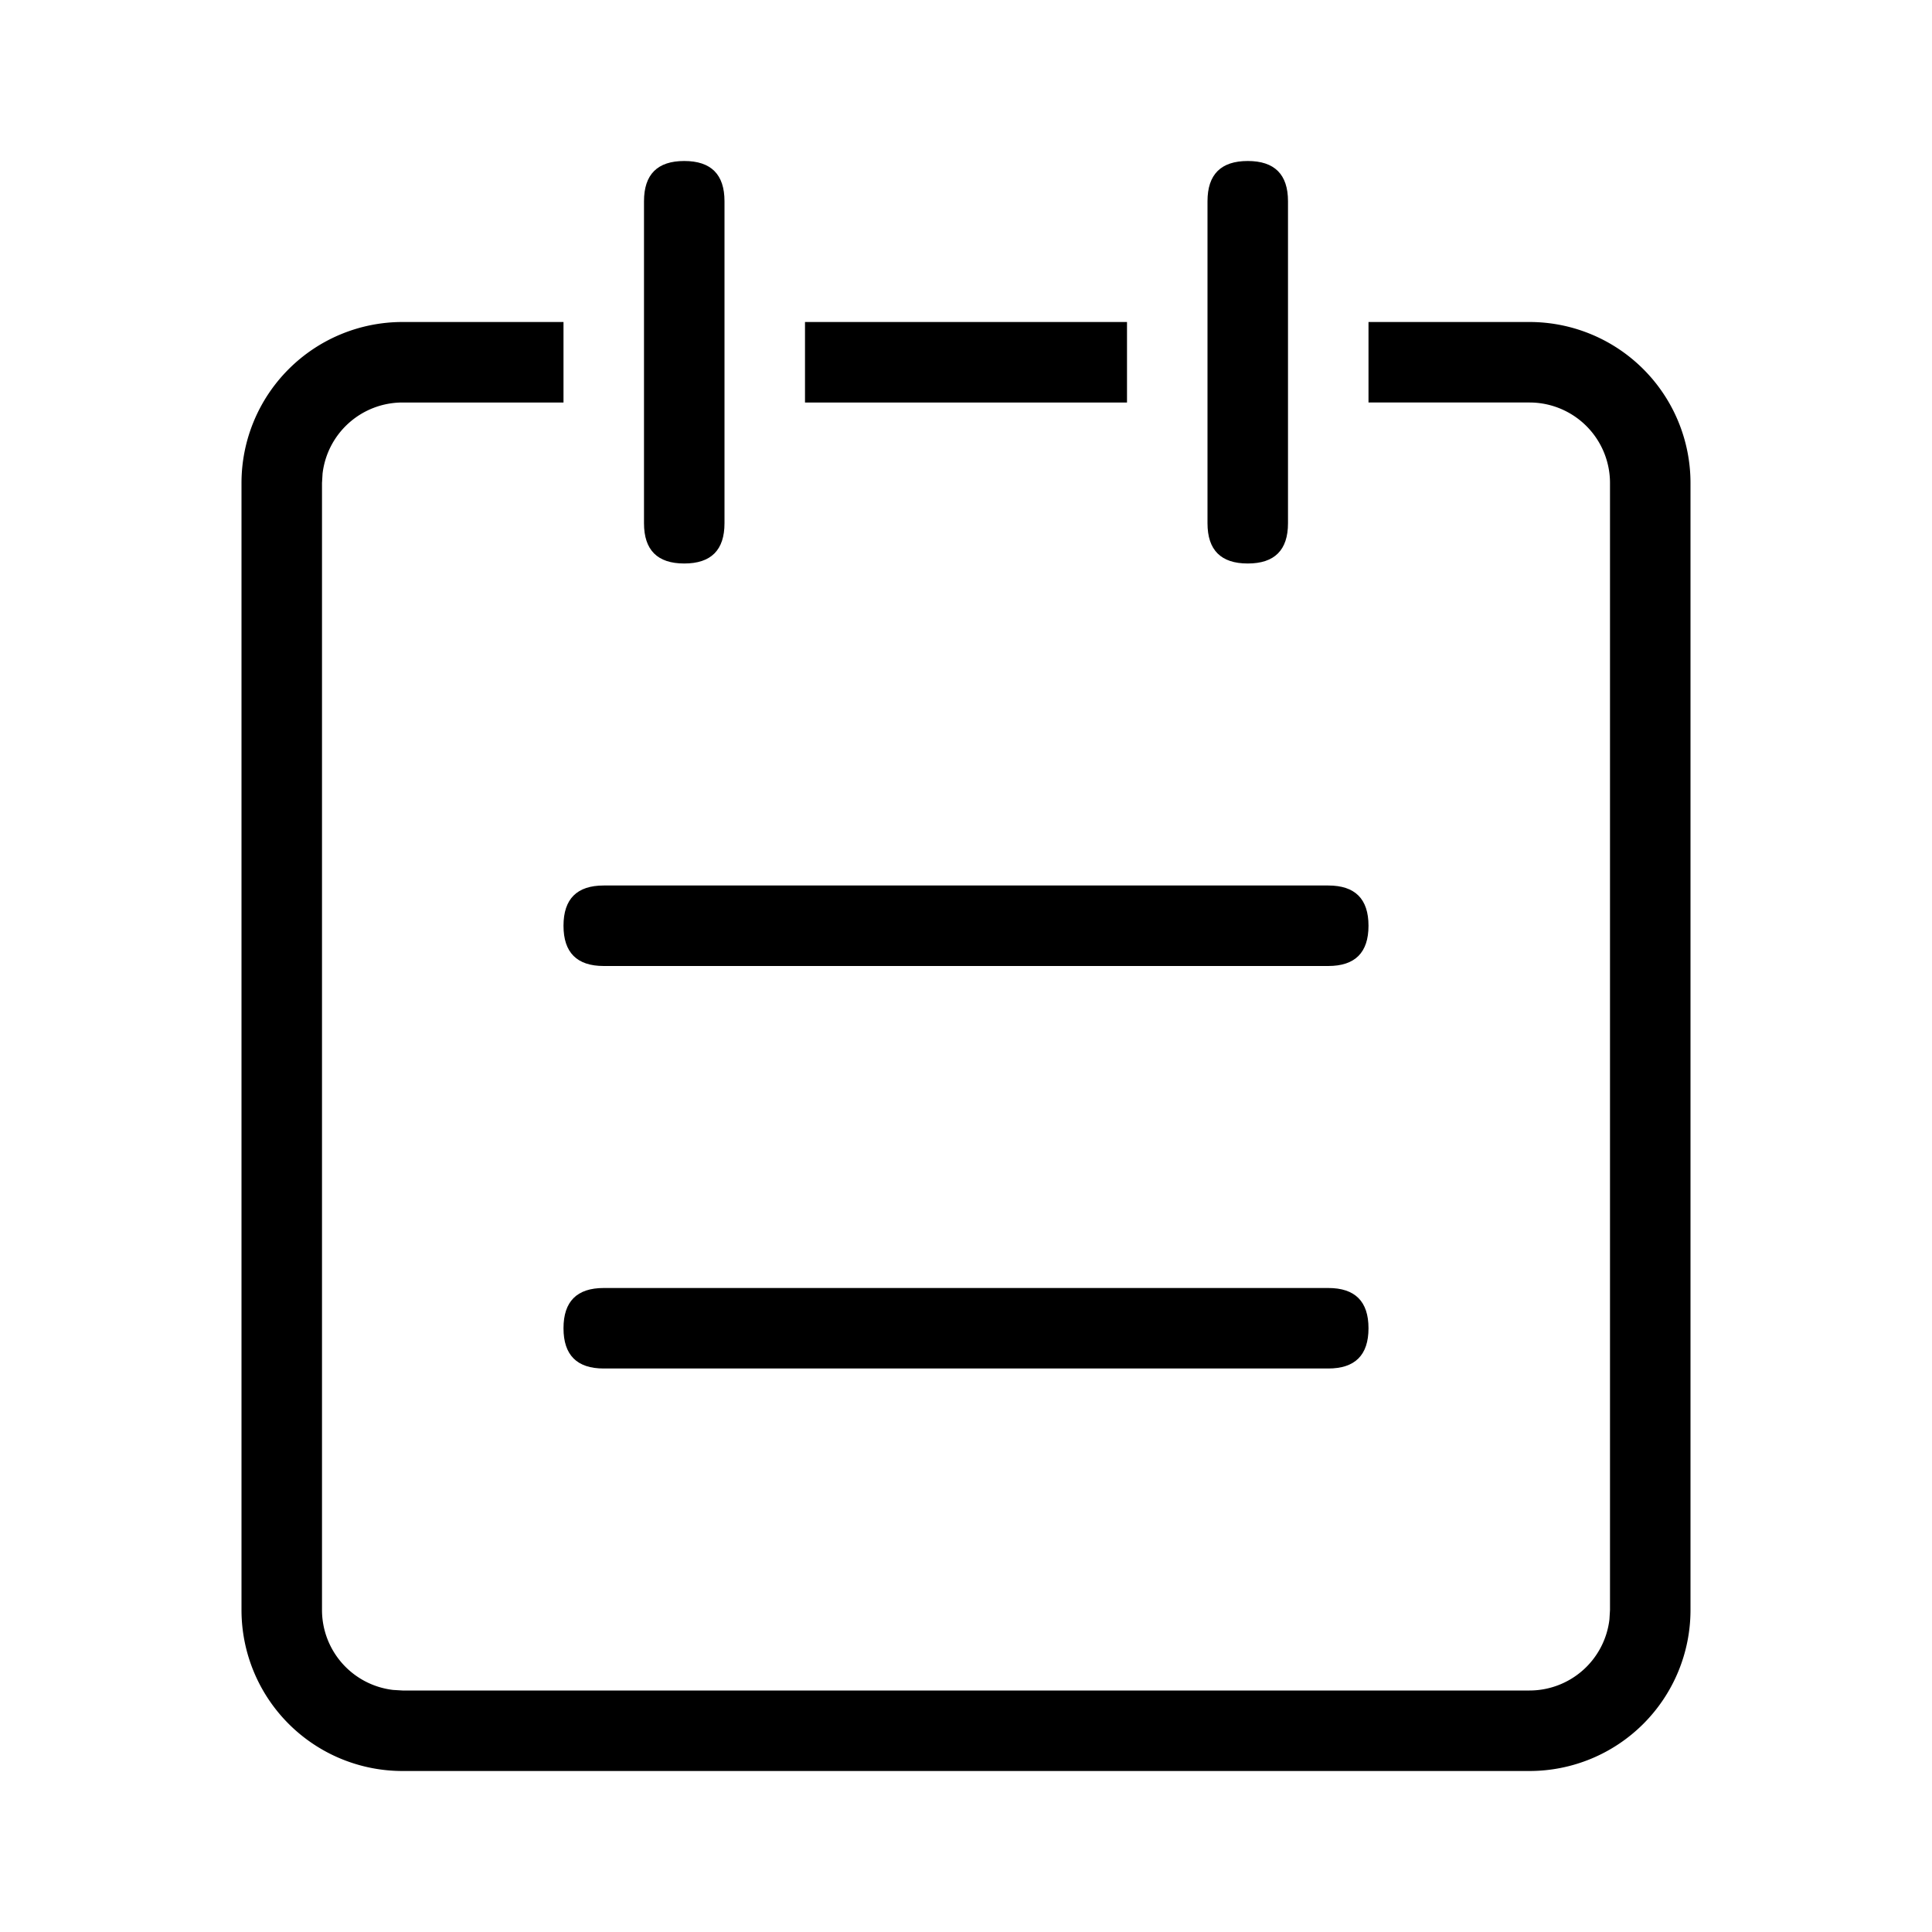 <?xml version="1.0" standalone="no"?><!DOCTYPE svg PUBLIC "-//W3C//DTD SVG 1.1//EN" "http://www.w3.org/Graphics/SVG/1.1/DTD/svg11.dtd"><svg t="1655867589595" class="icon" viewBox="0 0 1024 1024" version="1.1" xmlns="http://www.w3.org/2000/svg" p-id="2034" xmlns:xlink="http://www.w3.org/1999/xlink" width="200" height="200"><defs><style type="text/css">@font-face { font-family: feedback-iconfont; src: url("//at.alicdn.com/t/font_1031158_u69w8yhxdu.woff2?t=1630033759944") format("woff2"), url("//at.alicdn.com/t/font_1031158_u69w8yhxdu.woff?t=1630033759944") format("woff"), url("//at.alicdn.com/t/font_1031158_u69w8yhxdu.ttf?t=1630033759944") format("truetype"); }
</style></defs><path d="M298.667 170.667v42.667H213.333a42.667 42.667 0 0 0-42.368 37.675L170.667 256v597.333a42.667 42.667 0 0 0 37.675 42.368L213.333 896h597.333a42.667 42.667 0 0 0 42.368-37.675L853.333 853.333V256a42.667 42.667 0 0 0-42.667-42.667h-85.333V170.667h85.333a85.333 85.333 0 0 1 85.333 85.333v597.333a85.333 85.333 0 0 1-85.333 85.333H213.333a85.333 85.333 0 0 1-85.333-85.333V256a85.333 85.333 0 0 1 85.333-85.333h85.333z m298.667 42.667H426.667V170.667h170.667v42.667z" p-id="2035"></path><path d="M341.333 85.333m21.333 0l0 0q21.333 0 21.333 21.333l0 170.667q0 21.333-21.333 21.333l0 0q-21.333 0-21.333-21.333l0-170.667q0-21.333 21.333-21.333Z" p-id="2036"></path><path d="M298.667 469.333m21.333 0l384 0q21.333 0 21.333 21.333l0 0q0 21.333-21.333 21.333l-384 0q-21.333 0-21.333-21.333l0 0q0-21.333 21.333-21.333Z" p-id="2037"></path><path d="M298.667 682.667m21.333 0l384 0q21.333 0 21.333 21.333l0 0q0 21.333-21.333 21.333l-384 0q-21.333 0-21.333-21.333l0 0q0-21.333 21.333-21.333Z" p-id="2038"></path><path d="M640 85.333m21.333 0l0 0q21.333 0 21.333 21.333l0 170.667q0 21.333-21.333 21.333l0 0q-21.333 0-21.333-21.333l0-170.667q0-21.333 21.333-21.333Z" p-id="2039"></path></svg>